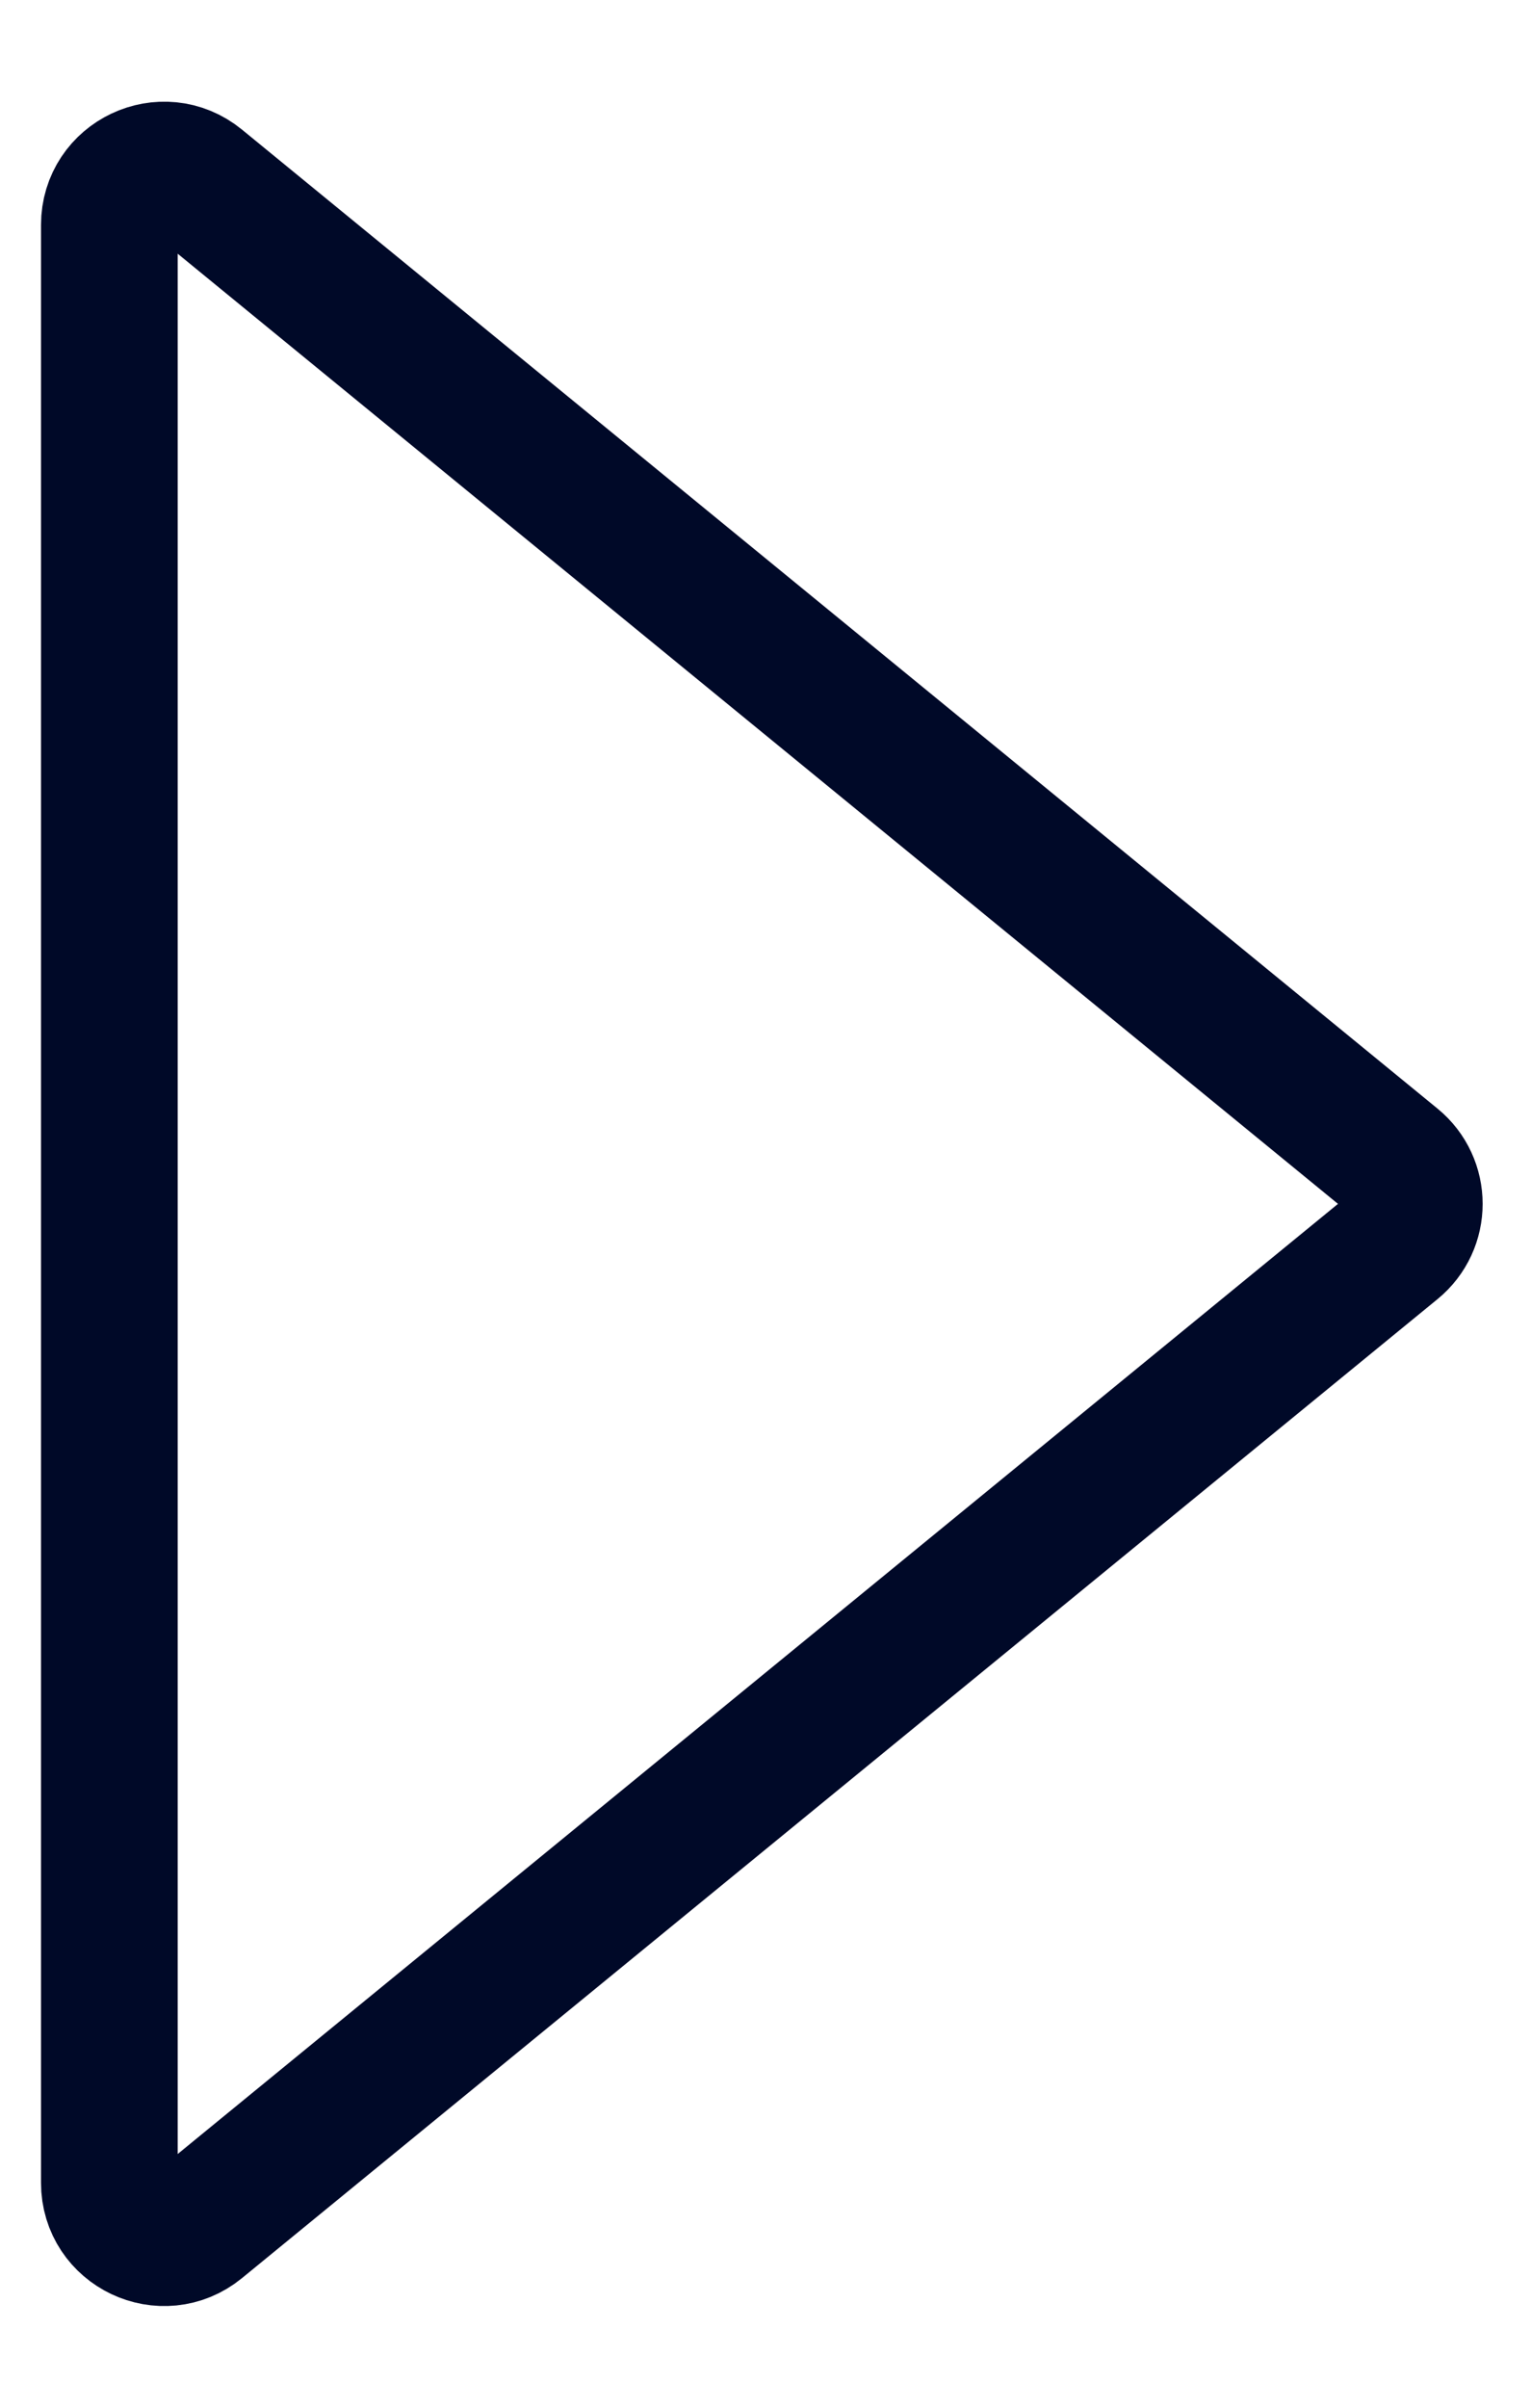 <svg width="14" height="22" viewBox="0 0 14 22" fill="none" xmlns="http://www.w3.org/2000/svg">
<path d="M1 19.945V2.055C1 1.633 1.49 1.401 1.817 1.668L12.749 10.613C12.994 10.813 12.994 11.187 12.749 11.387L1.817 20.332C1.49 20.599 1 20.367 1 19.945Z" stroke="#000928" stroke-width="1.25"/>
</svg>
